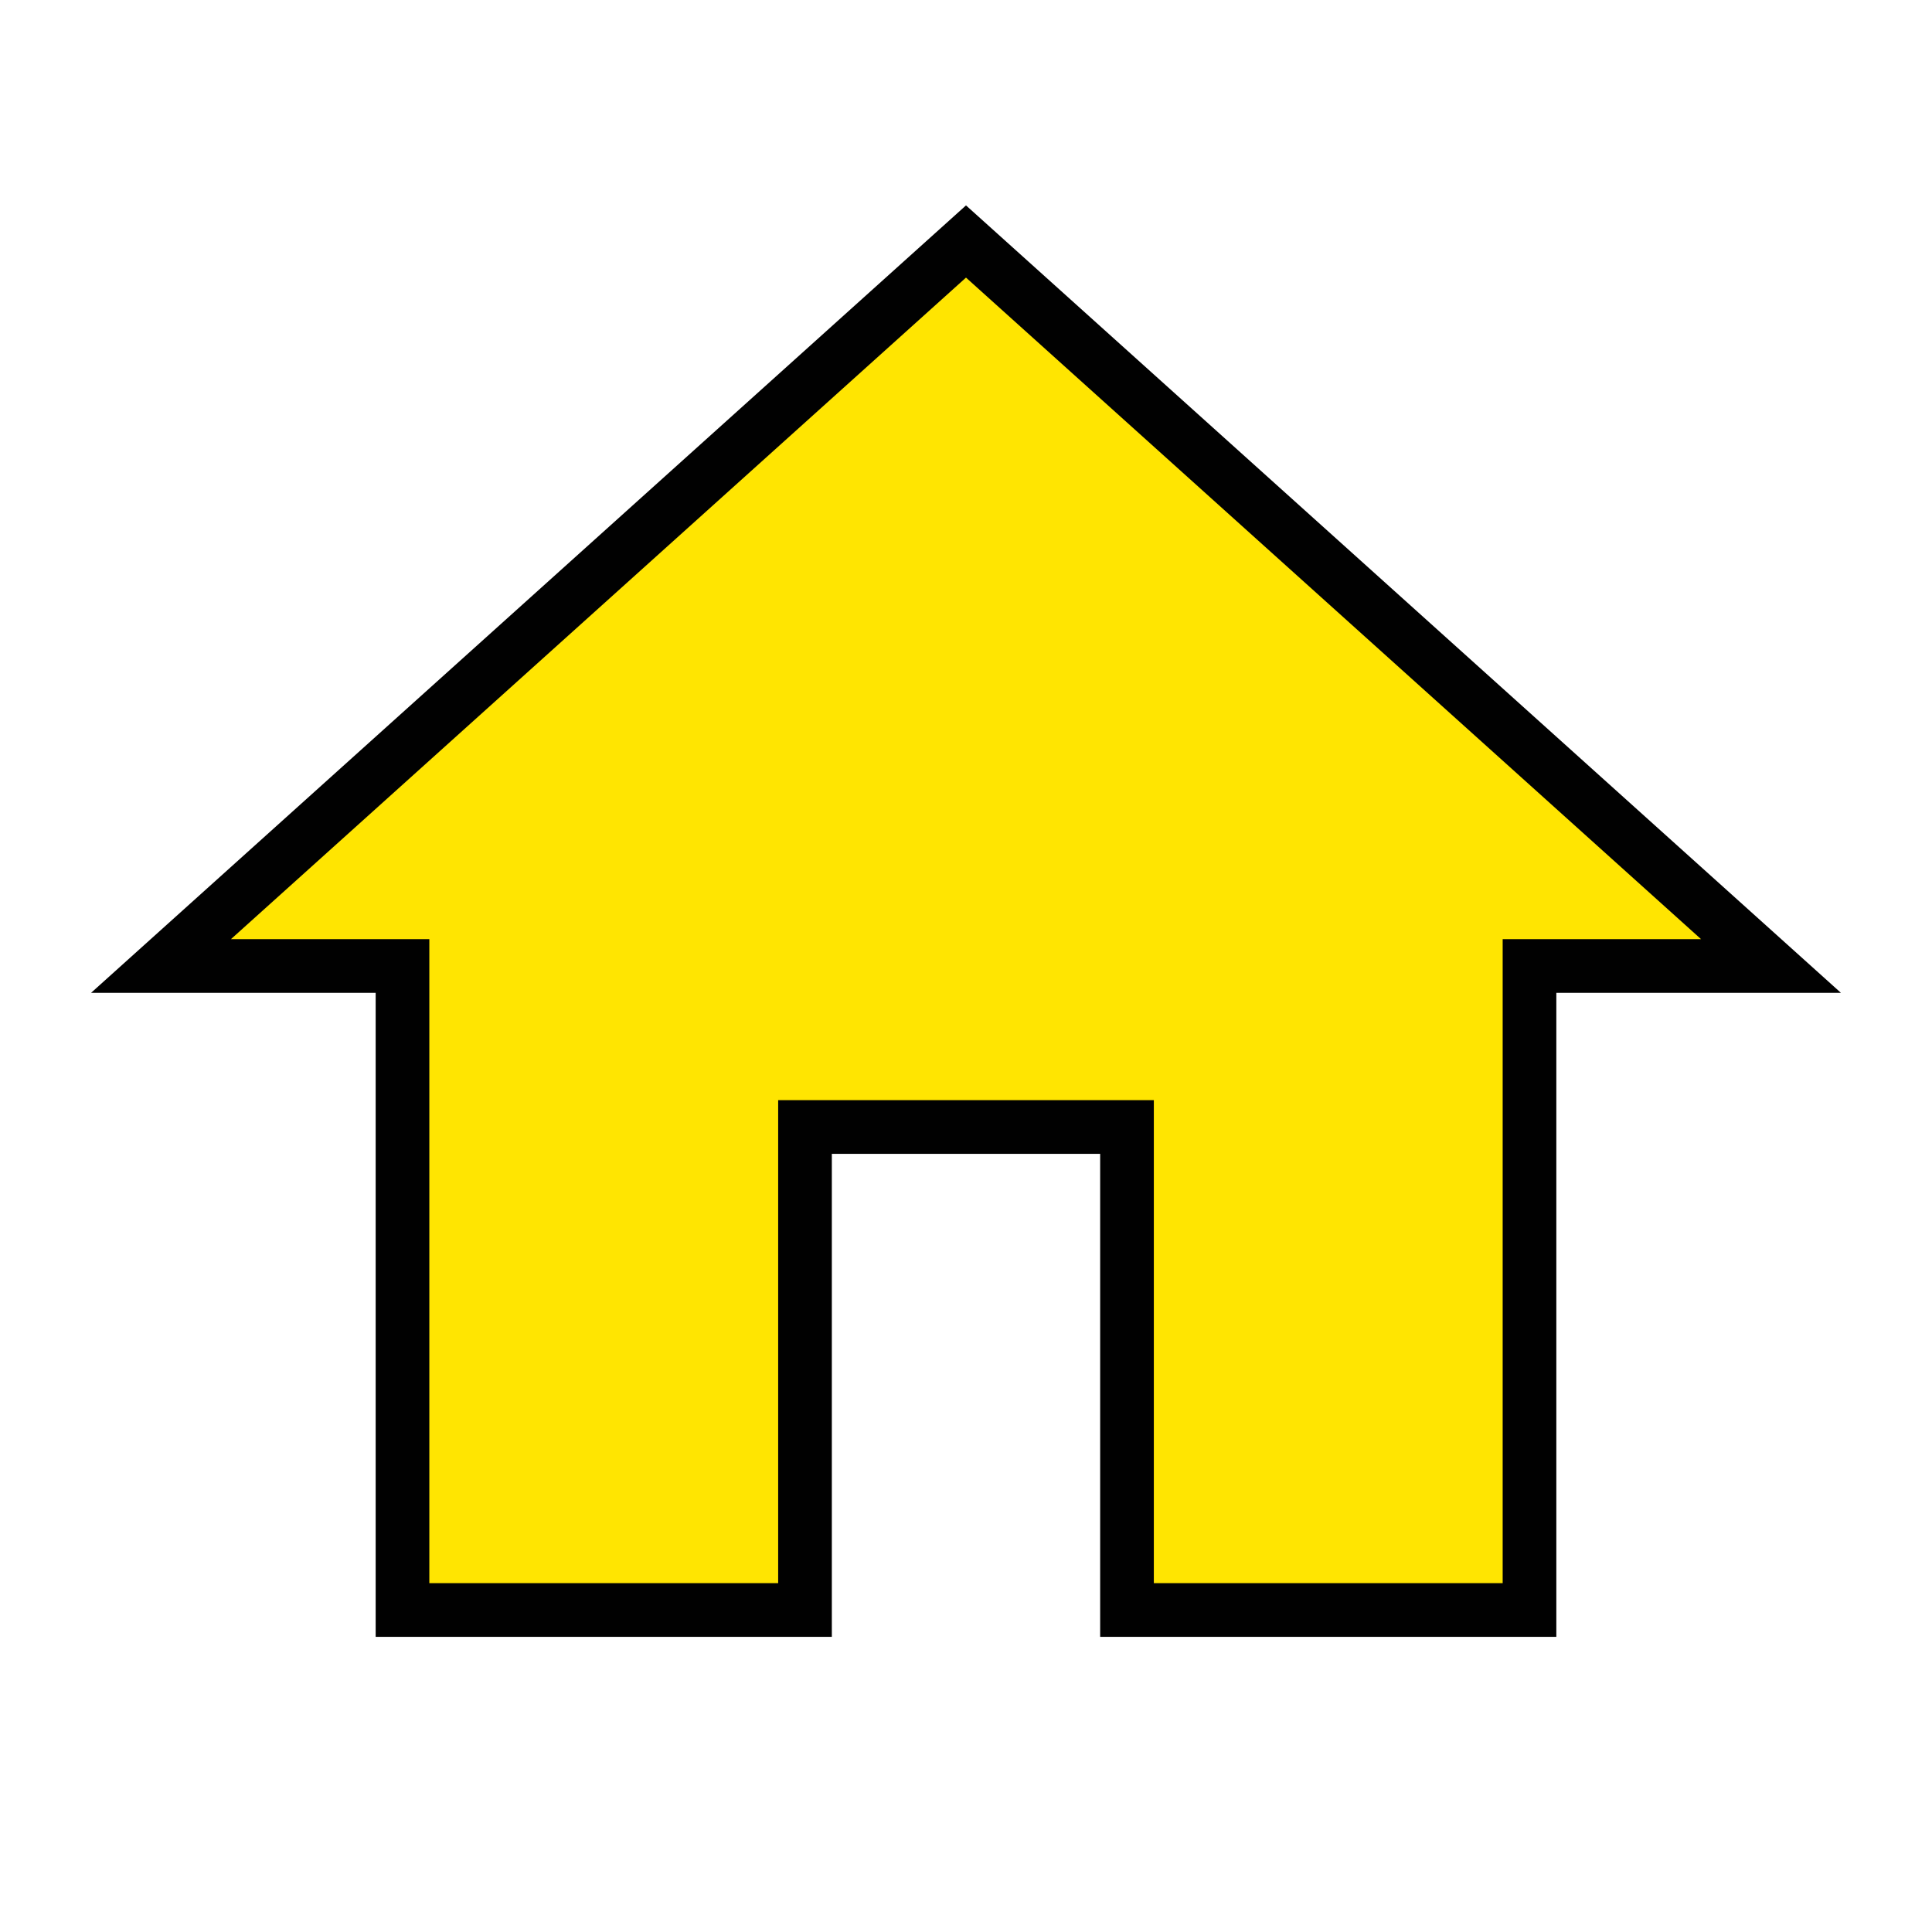 <?xml version="1.0" encoding="UTF-8"?>
<!DOCTYPE svg PUBLIC "-//W3C//DTD SVG 1.1//EN" "http://www.w3.org/Graphics/SVG/1.1/DTD/svg11.dtd">
<svg version="1.1" xmlns="http://www.w3.org/2000/svg" xmlns:xlink="http://www.w3.org/1999/xlink" x="0" y="0" width="18" height="18" viewBox="0, 0, 18, 18">
  <defs id="colors">
    <linearGradient id="Button.foreground">
      <stop offset="0" stop-color="#010101"/>
    </linearGradient>
  </defs>
  <g id="Layer_1">
    <g>
      <path d="M7.5,15 L7.5,10.5 L10.5,10.5 L10.5,15 L14.25,15 L14.25,9 L16.5,9 L9,2.25 L1.5,9 L3.75,9 L3.75,15 z" fill="#FFE501"/>
      <path d="M7.5,15 L7.5,10.5 L10.5,10.5 L10.5,15 L14.25,15 L14.25,9 L16.5,9 L9,2.25 L1.5,9 L3.75,9 L3.75,15 z" fill-opacity="0" stroke="url(#Button.foreground)" stroke-width="0.5"/>
    </g>
  </g>
</svg>
